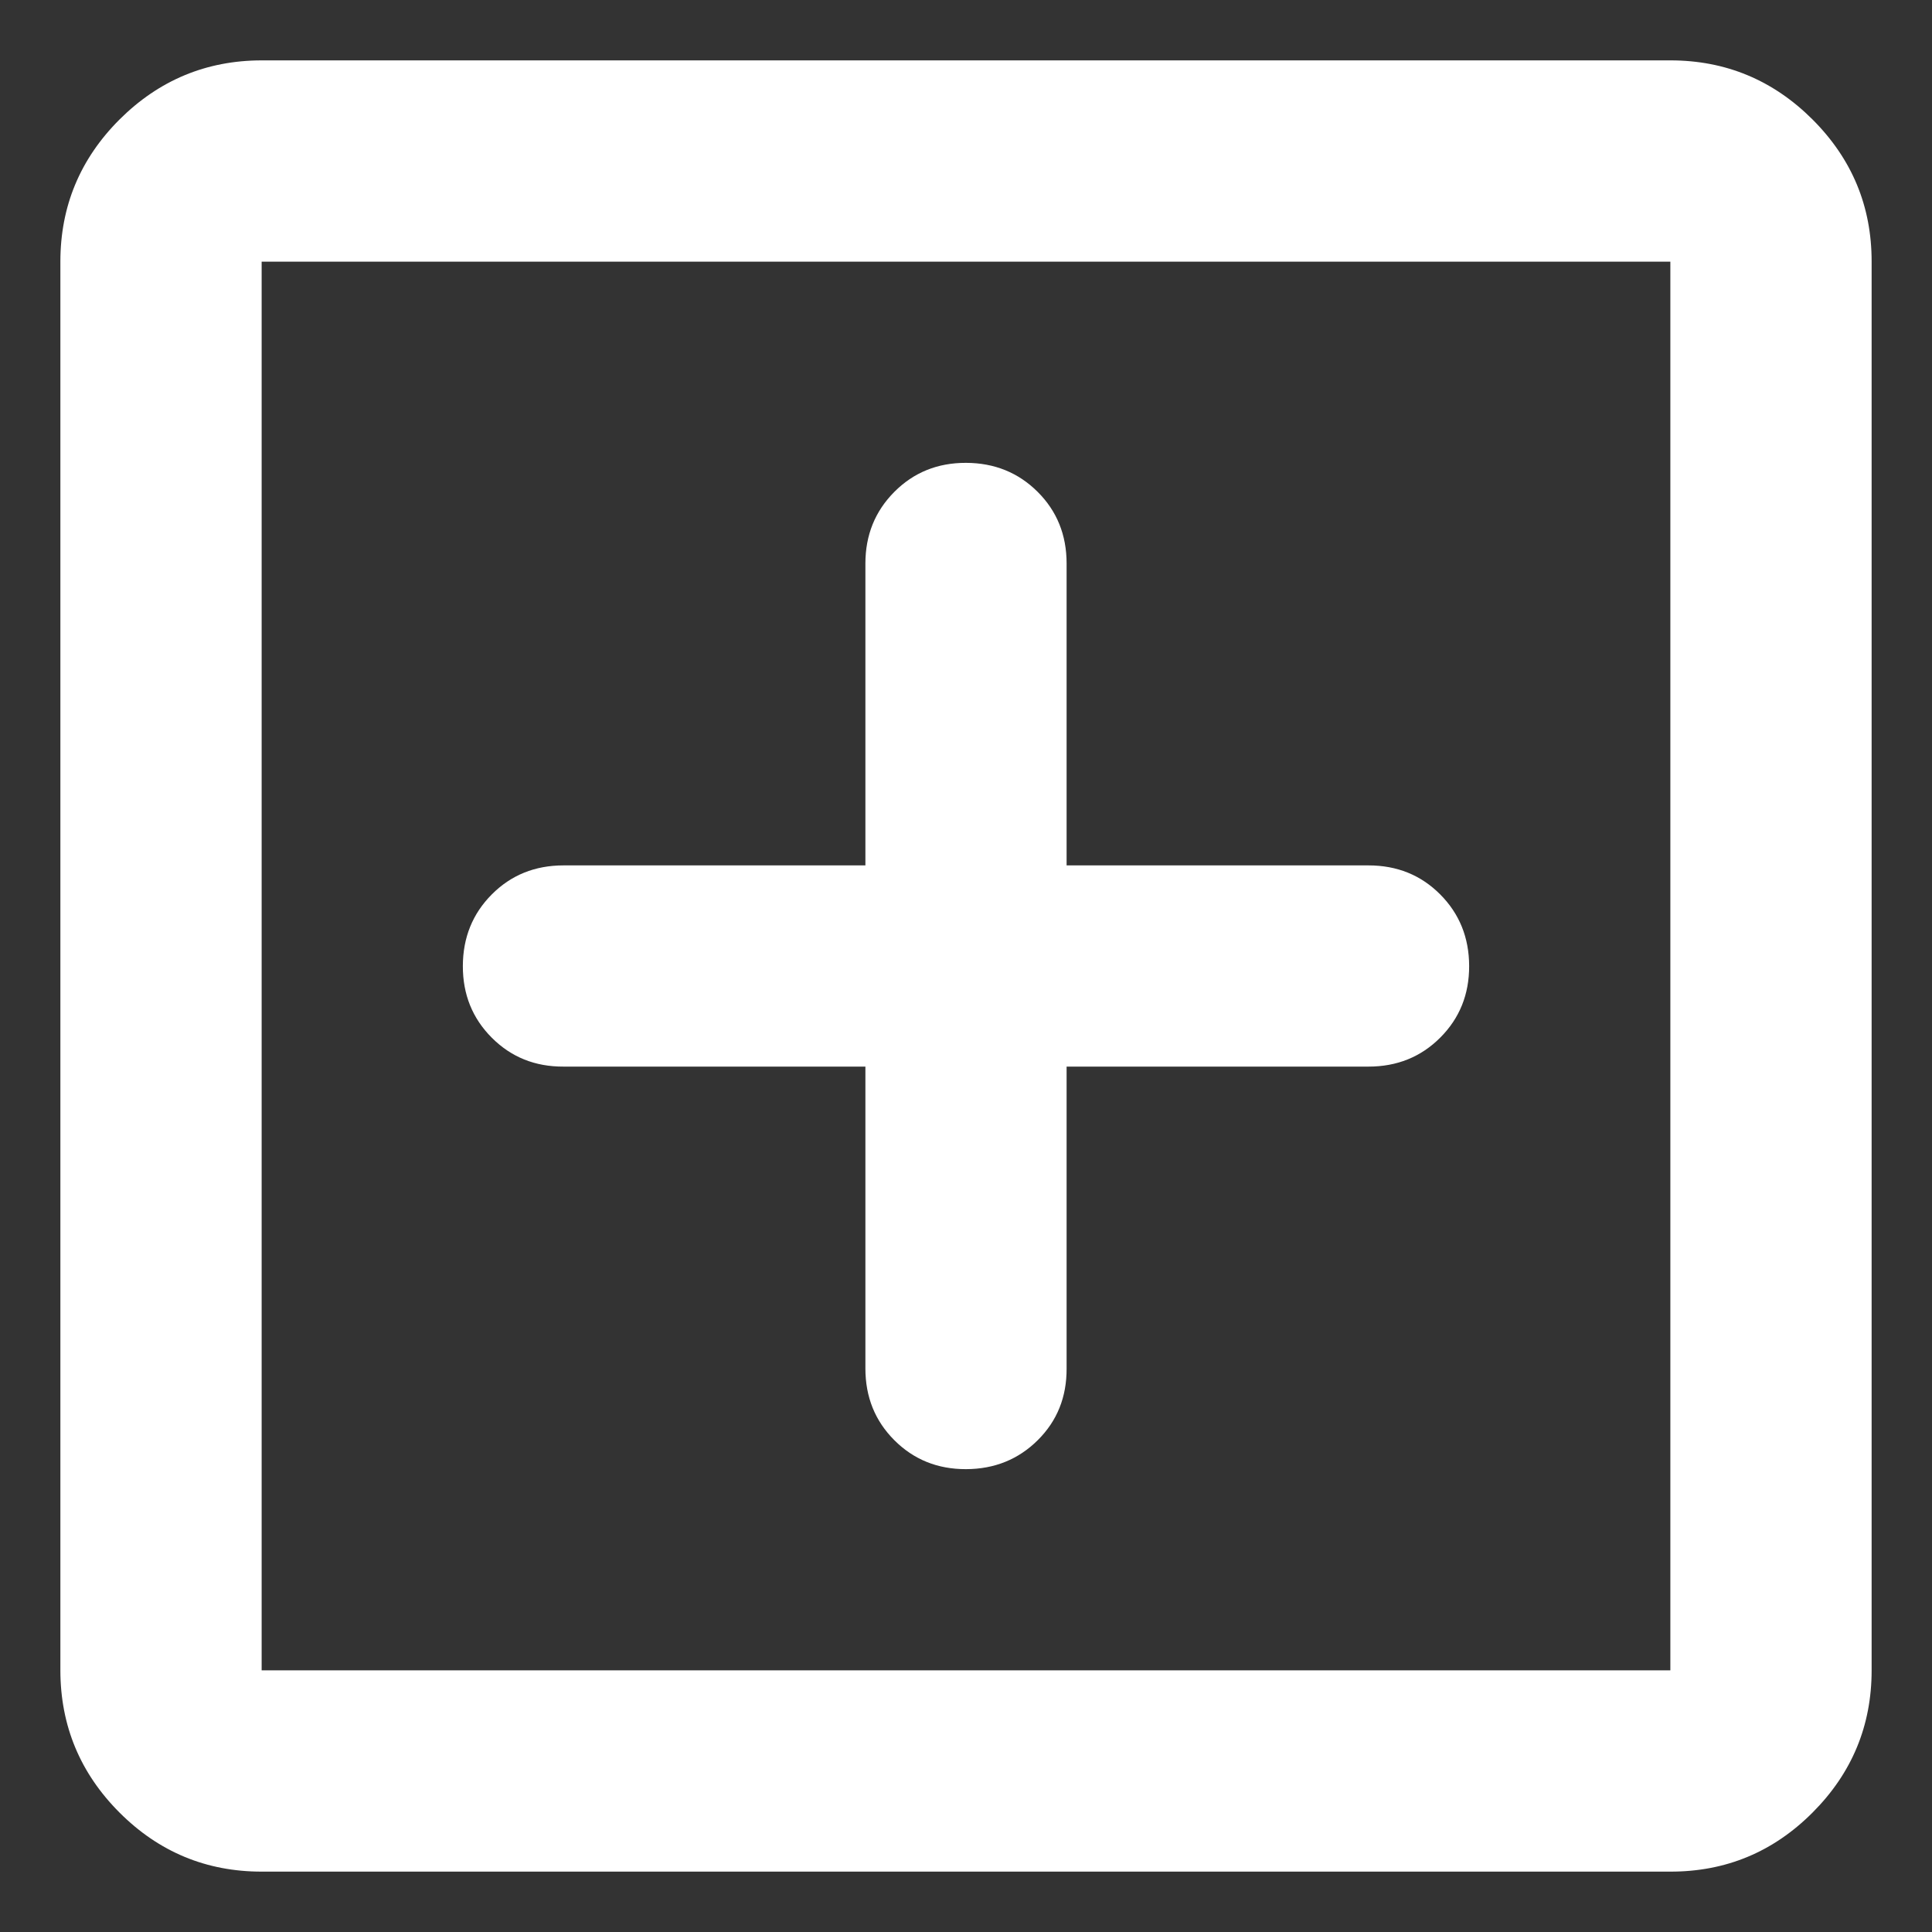 <svg width="28" height="28" viewBox="0 0 28 28" fill="none" xmlns="http://www.w3.org/2000/svg">
<rect x="0" y="0" width="28" height="28" fill="#333333" stroke="none"/>
<path d="M12.542 15.458V19.833C12.542 20.247 12.682 20.593 12.962 20.873C13.242 21.153 13.588 21.293 14 21.292C14.412 21.291 14.759 21.151 15.04 20.872C15.321 20.593 15.46 20.247 15.458 19.833V15.458H19.833C20.247 15.458 20.593 15.318 20.873 15.038C21.153 14.758 21.293 14.412 21.292 14C21.291 13.588 21.151 13.242 20.872 12.962C20.593 12.682 20.247 12.542 19.833 12.542H15.458V8.167C15.458 7.753 15.318 7.407 15.038 7.128C14.758 6.849 14.412 6.709 14 6.708C13.588 6.707 13.242 6.847 12.962 7.128C12.682 7.409 12.542 7.755 12.542 8.167V12.542H8.167C7.753 12.542 7.407 12.682 7.128 12.962C6.849 13.242 6.709 13.588 6.708 14C6.707 14.412 6.847 14.759 7.128 15.04C7.409 15.321 7.755 15.46 8.167 15.458H12.542ZM3.792 27.125C2.99 27.125 2.303 26.84 1.732 26.269C1.162 25.698 0.876 25.011 0.875 24.208V3.792C0.875 2.99 1.161 2.303 1.732 1.732C2.304 1.162 2.991 0.876 3.792 0.875H24.208C25.01 0.875 25.697 1.161 26.269 1.732C26.841 2.304 27.126 2.991 27.125 3.792V24.208C27.125 25.01 26.84 25.697 26.269 26.269C25.698 26.841 25.011 27.126 24.208 27.125H3.792ZM3.792 24.208H24.208V3.792H3.792V24.208Z" fill="white"/>
</svg>

